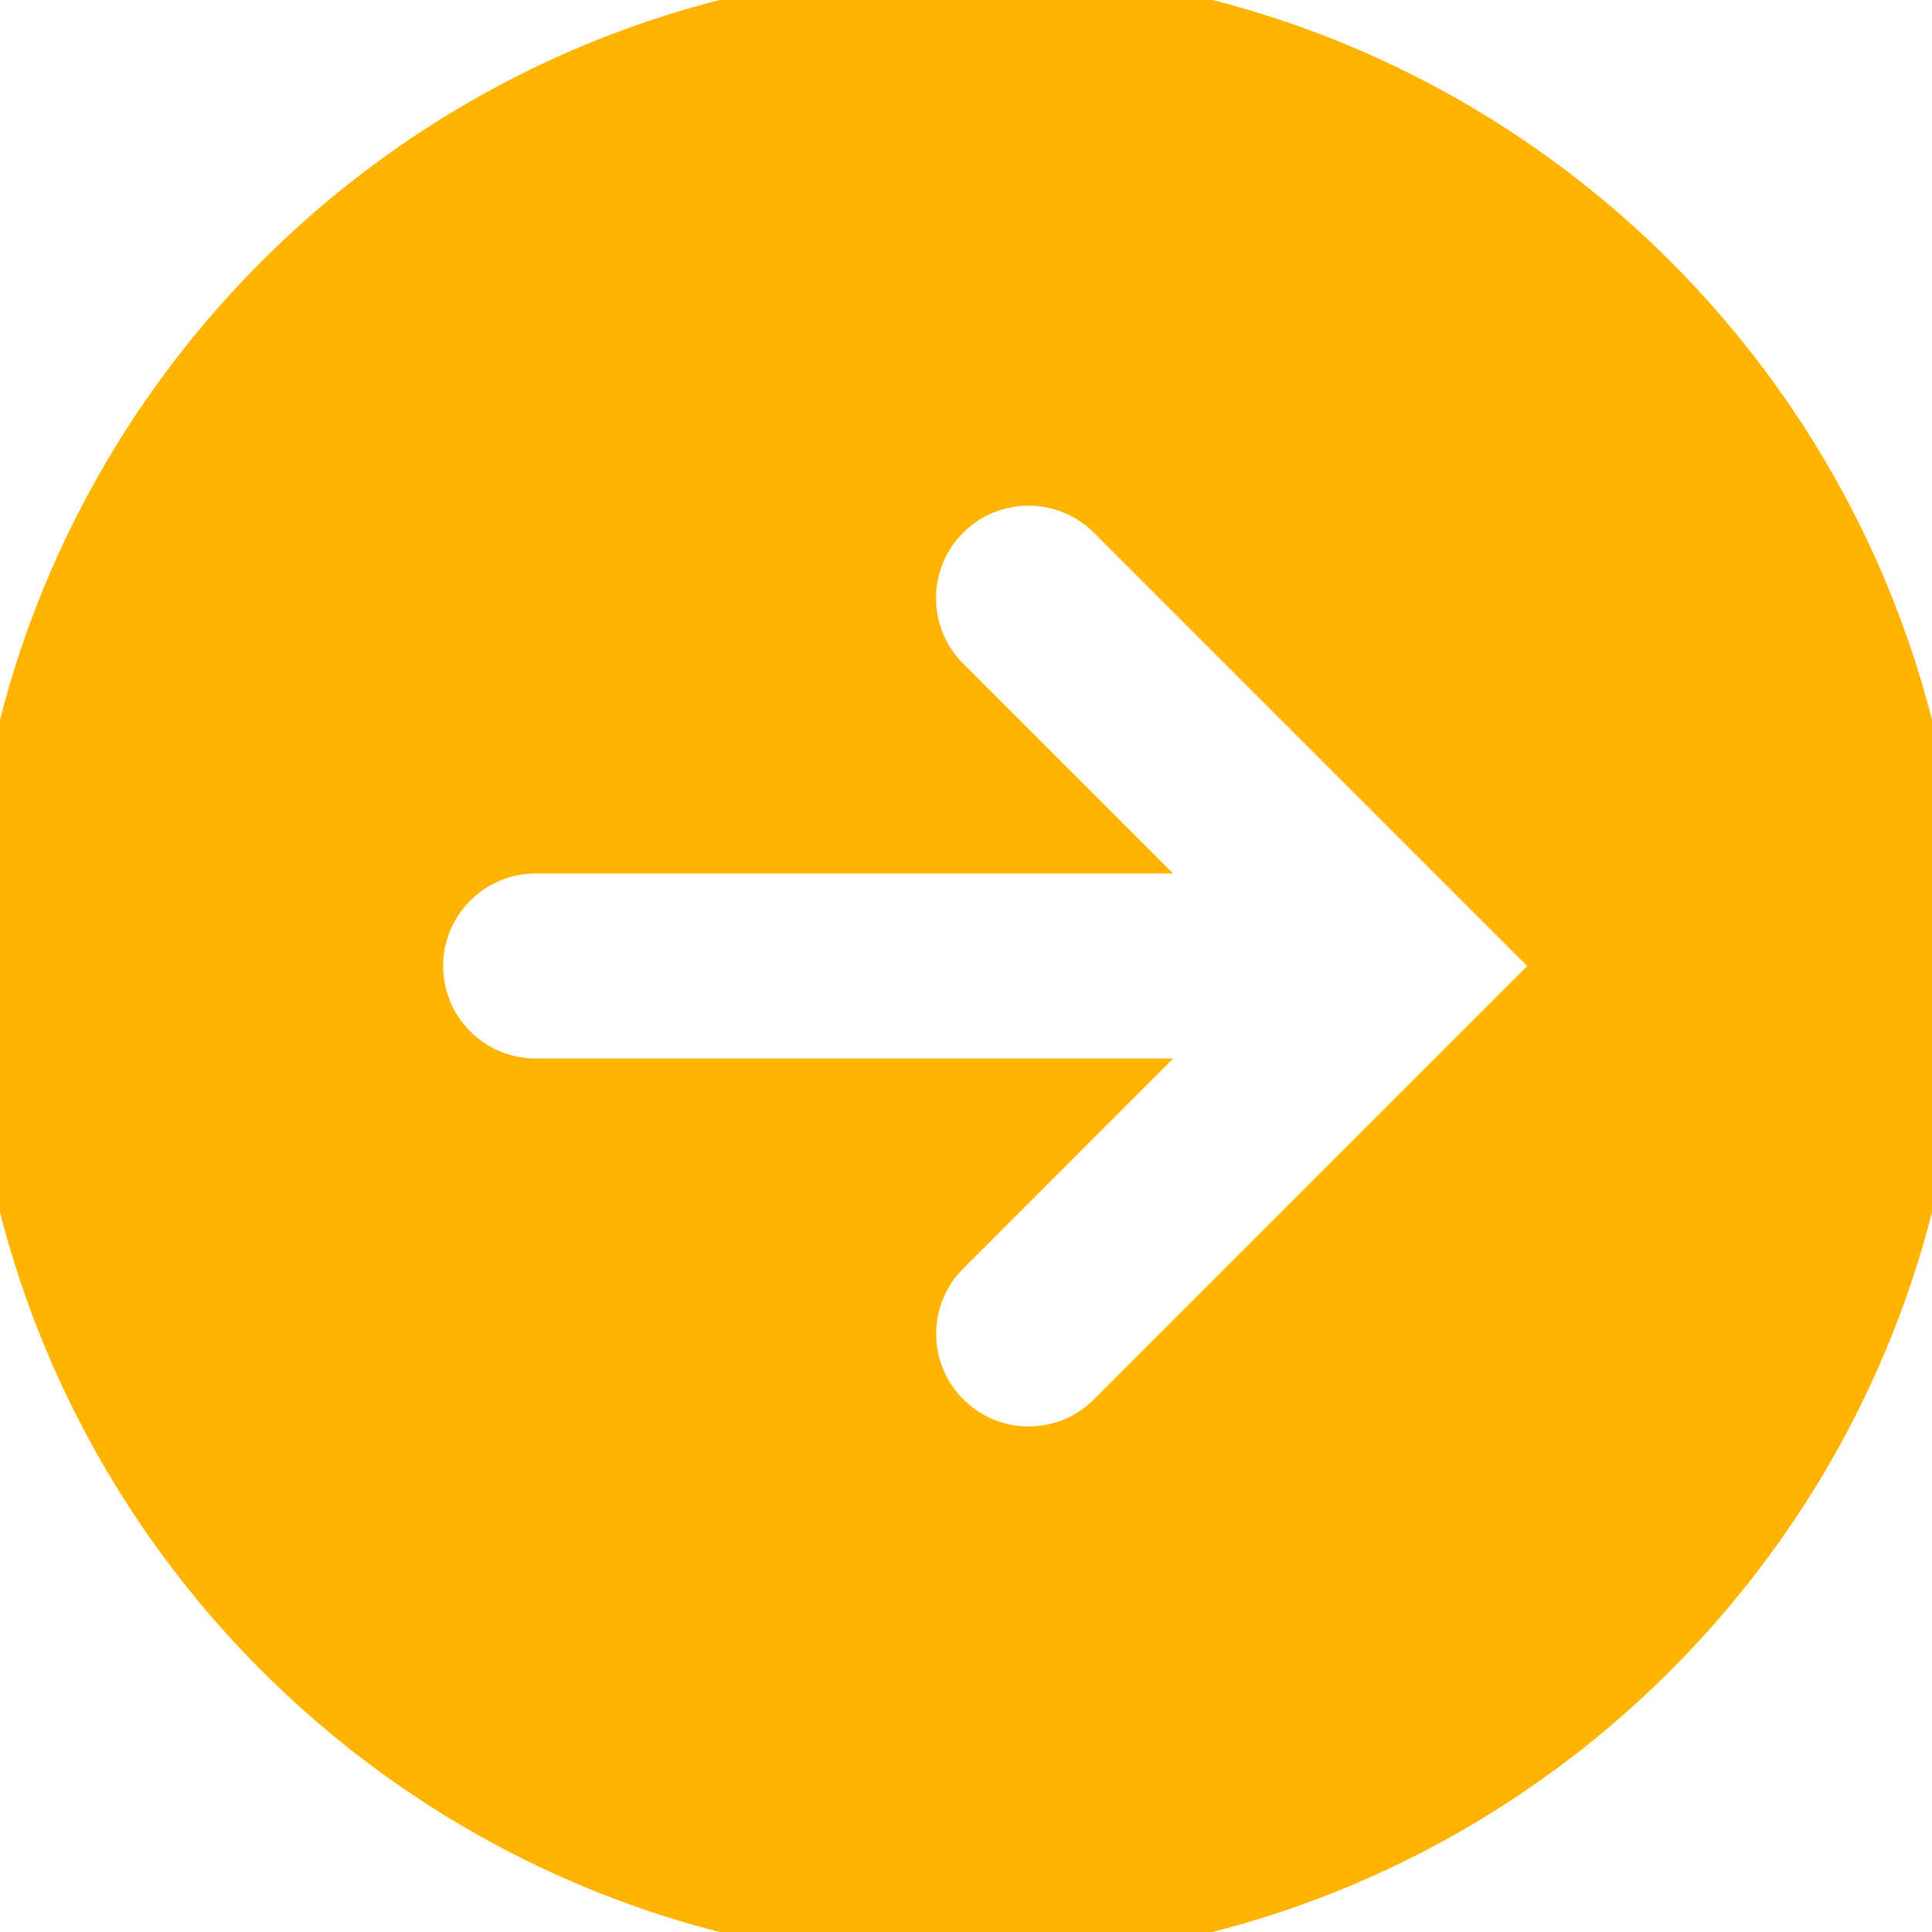 <!DOCTYPE svg PUBLIC "-//W3C//DTD SVG 1.1//EN" "http://www.w3.org/Graphics/SVG/1.1/DTD/svg11.dtd">
<!-- Uploaded to: SVG Repo, www.svgrepo.com, Transformed by: SVG Repo Mixer Tools -->
<svg fill="#ffb400" version="1.1" id="Capa_1" xmlns="http://www.w3.org/2000/svg" xmlns:xlink="http://www.w3.org/1999/xlink" width="800px" height="800px" viewBox="0 0 31.334 31.334" xml:space="preserve" stroke="#ffb400">
<g id="SVGRepo_bgCarrier" stroke-width="0"/>
<g id="SVGRepo_tracerCarrier" stroke-linecap="round" stroke-linejoin="round"/>
<g id="SVGRepo_iconCarrier"> <g> <path d="M15.667,0C7.029,0,0.001,7.028,0.001,15.667c0,8.64,7.028,15.667,15.666,15.667c8.639,0,15.666-7.027,15.666-15.667 C31.333,7.028,24.306,0,15.667,0z M18.097,23.047c-0.39,0.393-0.902,0.587-1.414,0.587s-1.022-0.194-1.414-0.587 c-0.781-0.779-0.781-2.047,0-2.827l2.552-2.553H8.687c-1.104,0-2-0.896-2-2c0-1.104,0.896-2,2-2h9.132l-2.552-2.552 c-0.781-0.781-0.781-2.047,0-2.828c0.78-0.781,2.048-0.781,2.828,0l7.381,7.381L18.097,23.047z"/> </g> </g>
</svg>